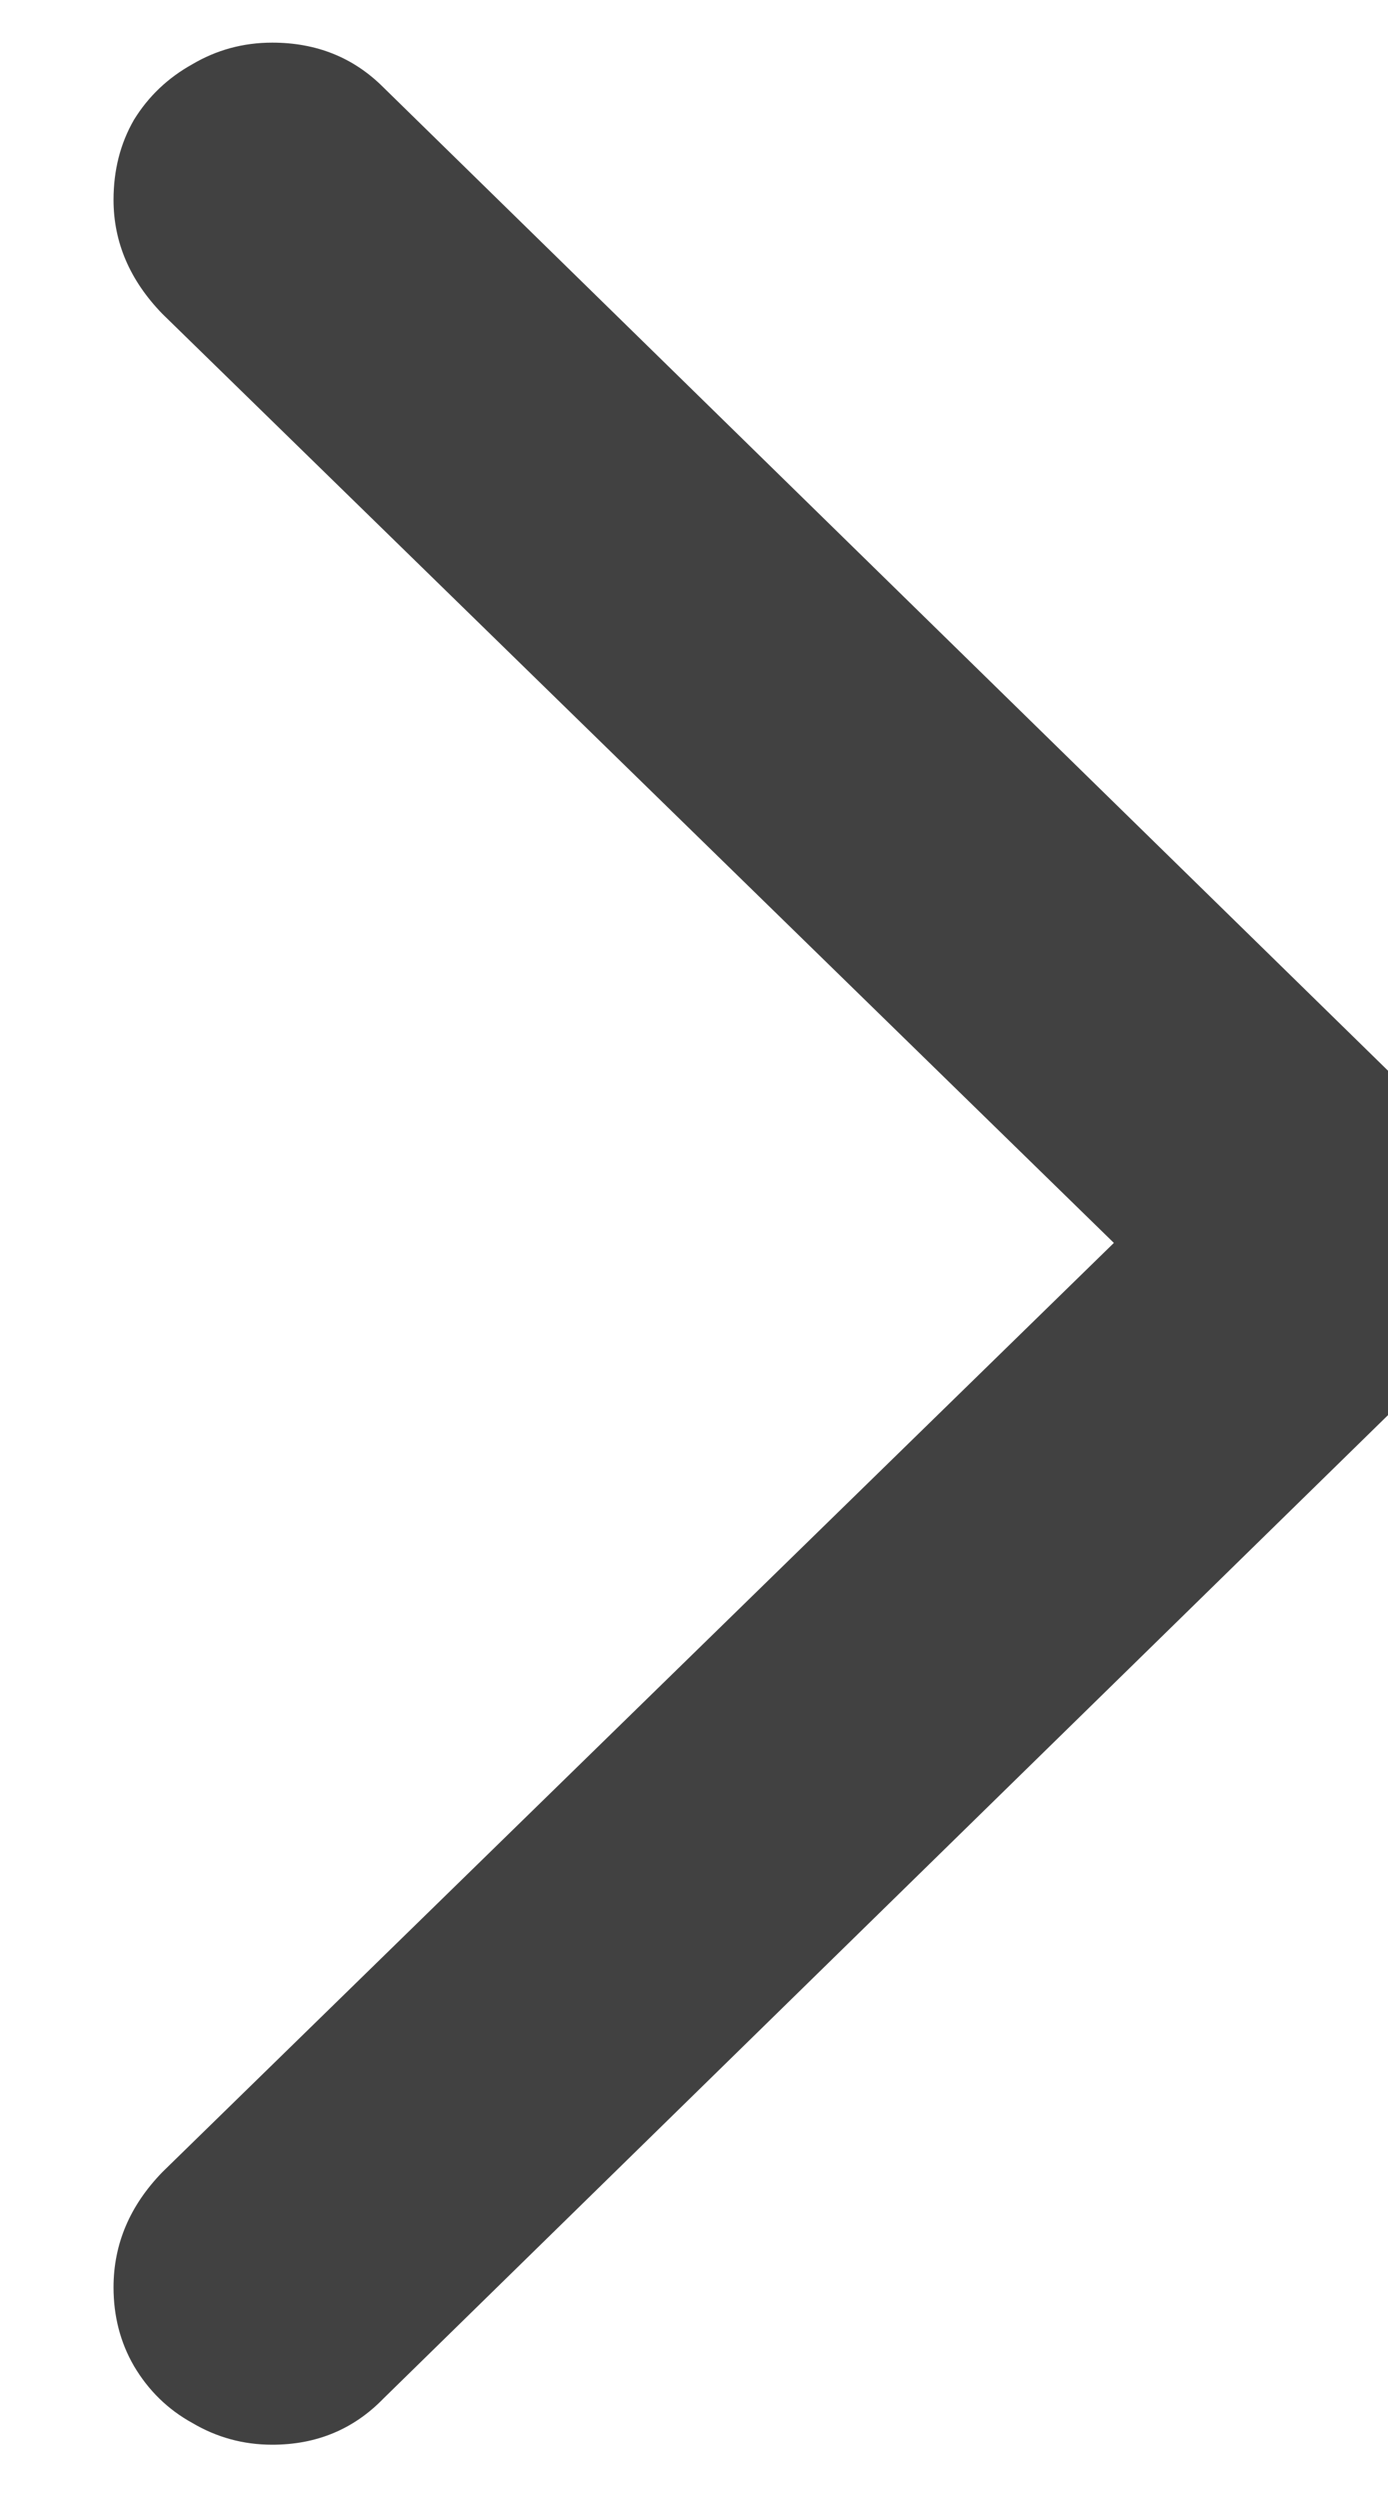 <svg width="10" height="18" viewBox="0 0 10 18" fill="none" xmlns="http://www.w3.org/2000/svg">
<path d="M10.76 8.949C10.76 9.118 10.727 9.275 10.662 9.418C10.597 9.561 10.499 9.698 10.369 9.828L2.762 17.27C2.547 17.491 2.28 17.602 1.961 17.602C1.753 17.602 1.561 17.549 1.385 17.445C1.209 17.348 1.069 17.211 0.965 17.035C0.867 16.866 0.818 16.677 0.818 16.469C0.818 16.156 0.936 15.88 1.17 15.639L8.025 8.949L1.17 2.26C0.936 2.019 0.818 1.745 0.818 1.439C0.818 1.225 0.867 1.033 0.965 0.863C1.069 0.694 1.209 0.561 1.385 0.463C1.561 0.359 1.753 0.307 1.961 0.307C2.28 0.307 2.547 0.414 2.762 0.629L10.369 8.07C10.499 8.201 10.597 8.337 10.662 8.48C10.727 8.624 10.76 8.78 10.76 8.949Z" fill="#414141"/>
</svg>
